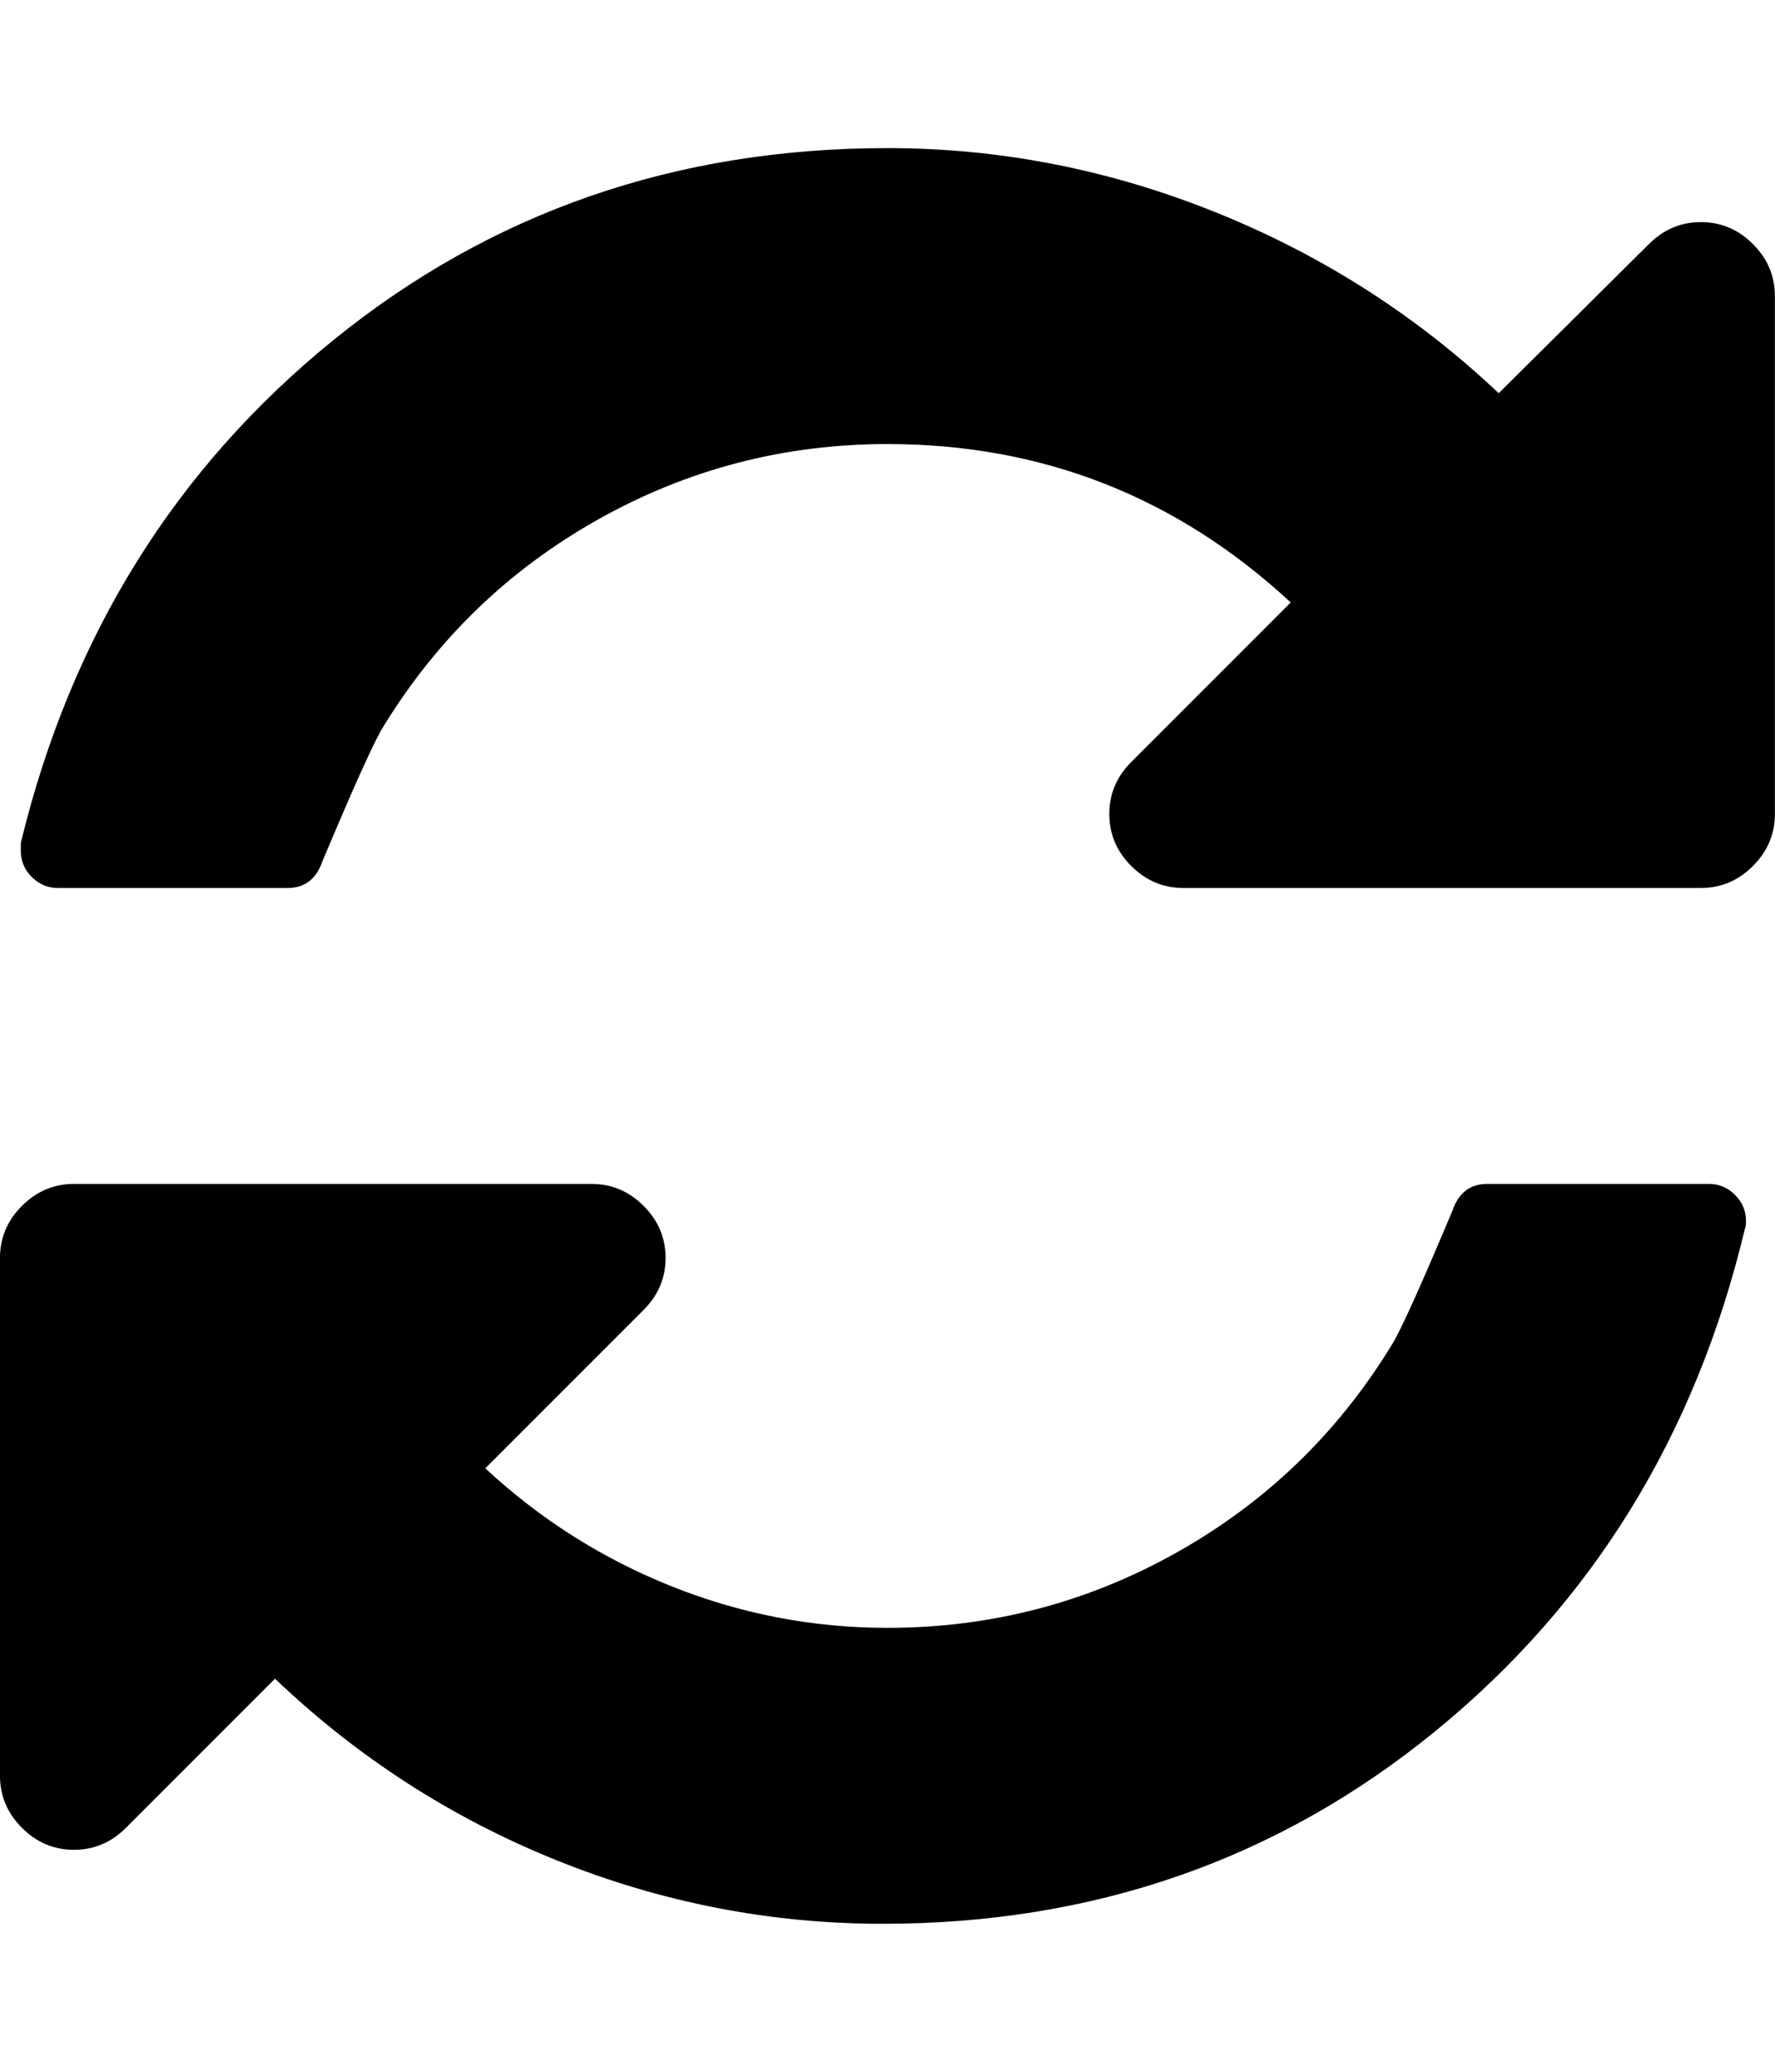 <svg height="1000" width="857.143" xmlns="http://www.w3.org/2000/svg"><path d="M843.138 589.312q0 2.79 -.558 3.906 -35.712 149.544 -149.544 242.451t-266.724 92.907q-81.468 0 -157.635 -30.69t-135.873 -87.606l-71.982 71.982q-10.602 10.602 -25.11 10.602t-25.11 -10.602 -10.602 -25.11v-249.984q0 -14.508 10.602 -25.11t25.11 -10.602h249.984q14.508 0 25.11 10.602t10.602 25.11 -10.602 25.11l-76.446 76.446q39.618 36.828 89.838 56.916t104.346 20.088q74.772 0 139.5 -36.27t103.788 -99.882q6.138 -9.486 29.574 -65.286 4.464 -12.834 16.74 -12.834h107.136q7.254 0 12.555 5.301t5.301 12.555zm13.95 -446.4v249.984q0 14.508 -10.602 25.11t-25.11 10.602h-249.984q-14.508 0 -25.11 -10.602t-10.602 -25.11 10.602 -25.11l77.004 -77.004q-82.584 -76.446 -194.742 -76.446 -74.772 0 -139.5 36.27t-103.788 99.882q-6.138 9.486 -29.574 65.286 -4.464 12.834 -16.74 12.834h-111.042q-7.254 0 -12.555 -5.301t-5.301 -12.555v-3.906q36.27 -149.544 150.66 -242.451t267.84 -92.907q81.468 0 158.472 30.969t136.71 87.327l72.54 -71.982q10.602 -10.602 25.11 -10.602t25.11 10.602 10.602 25.11z"/></svg>